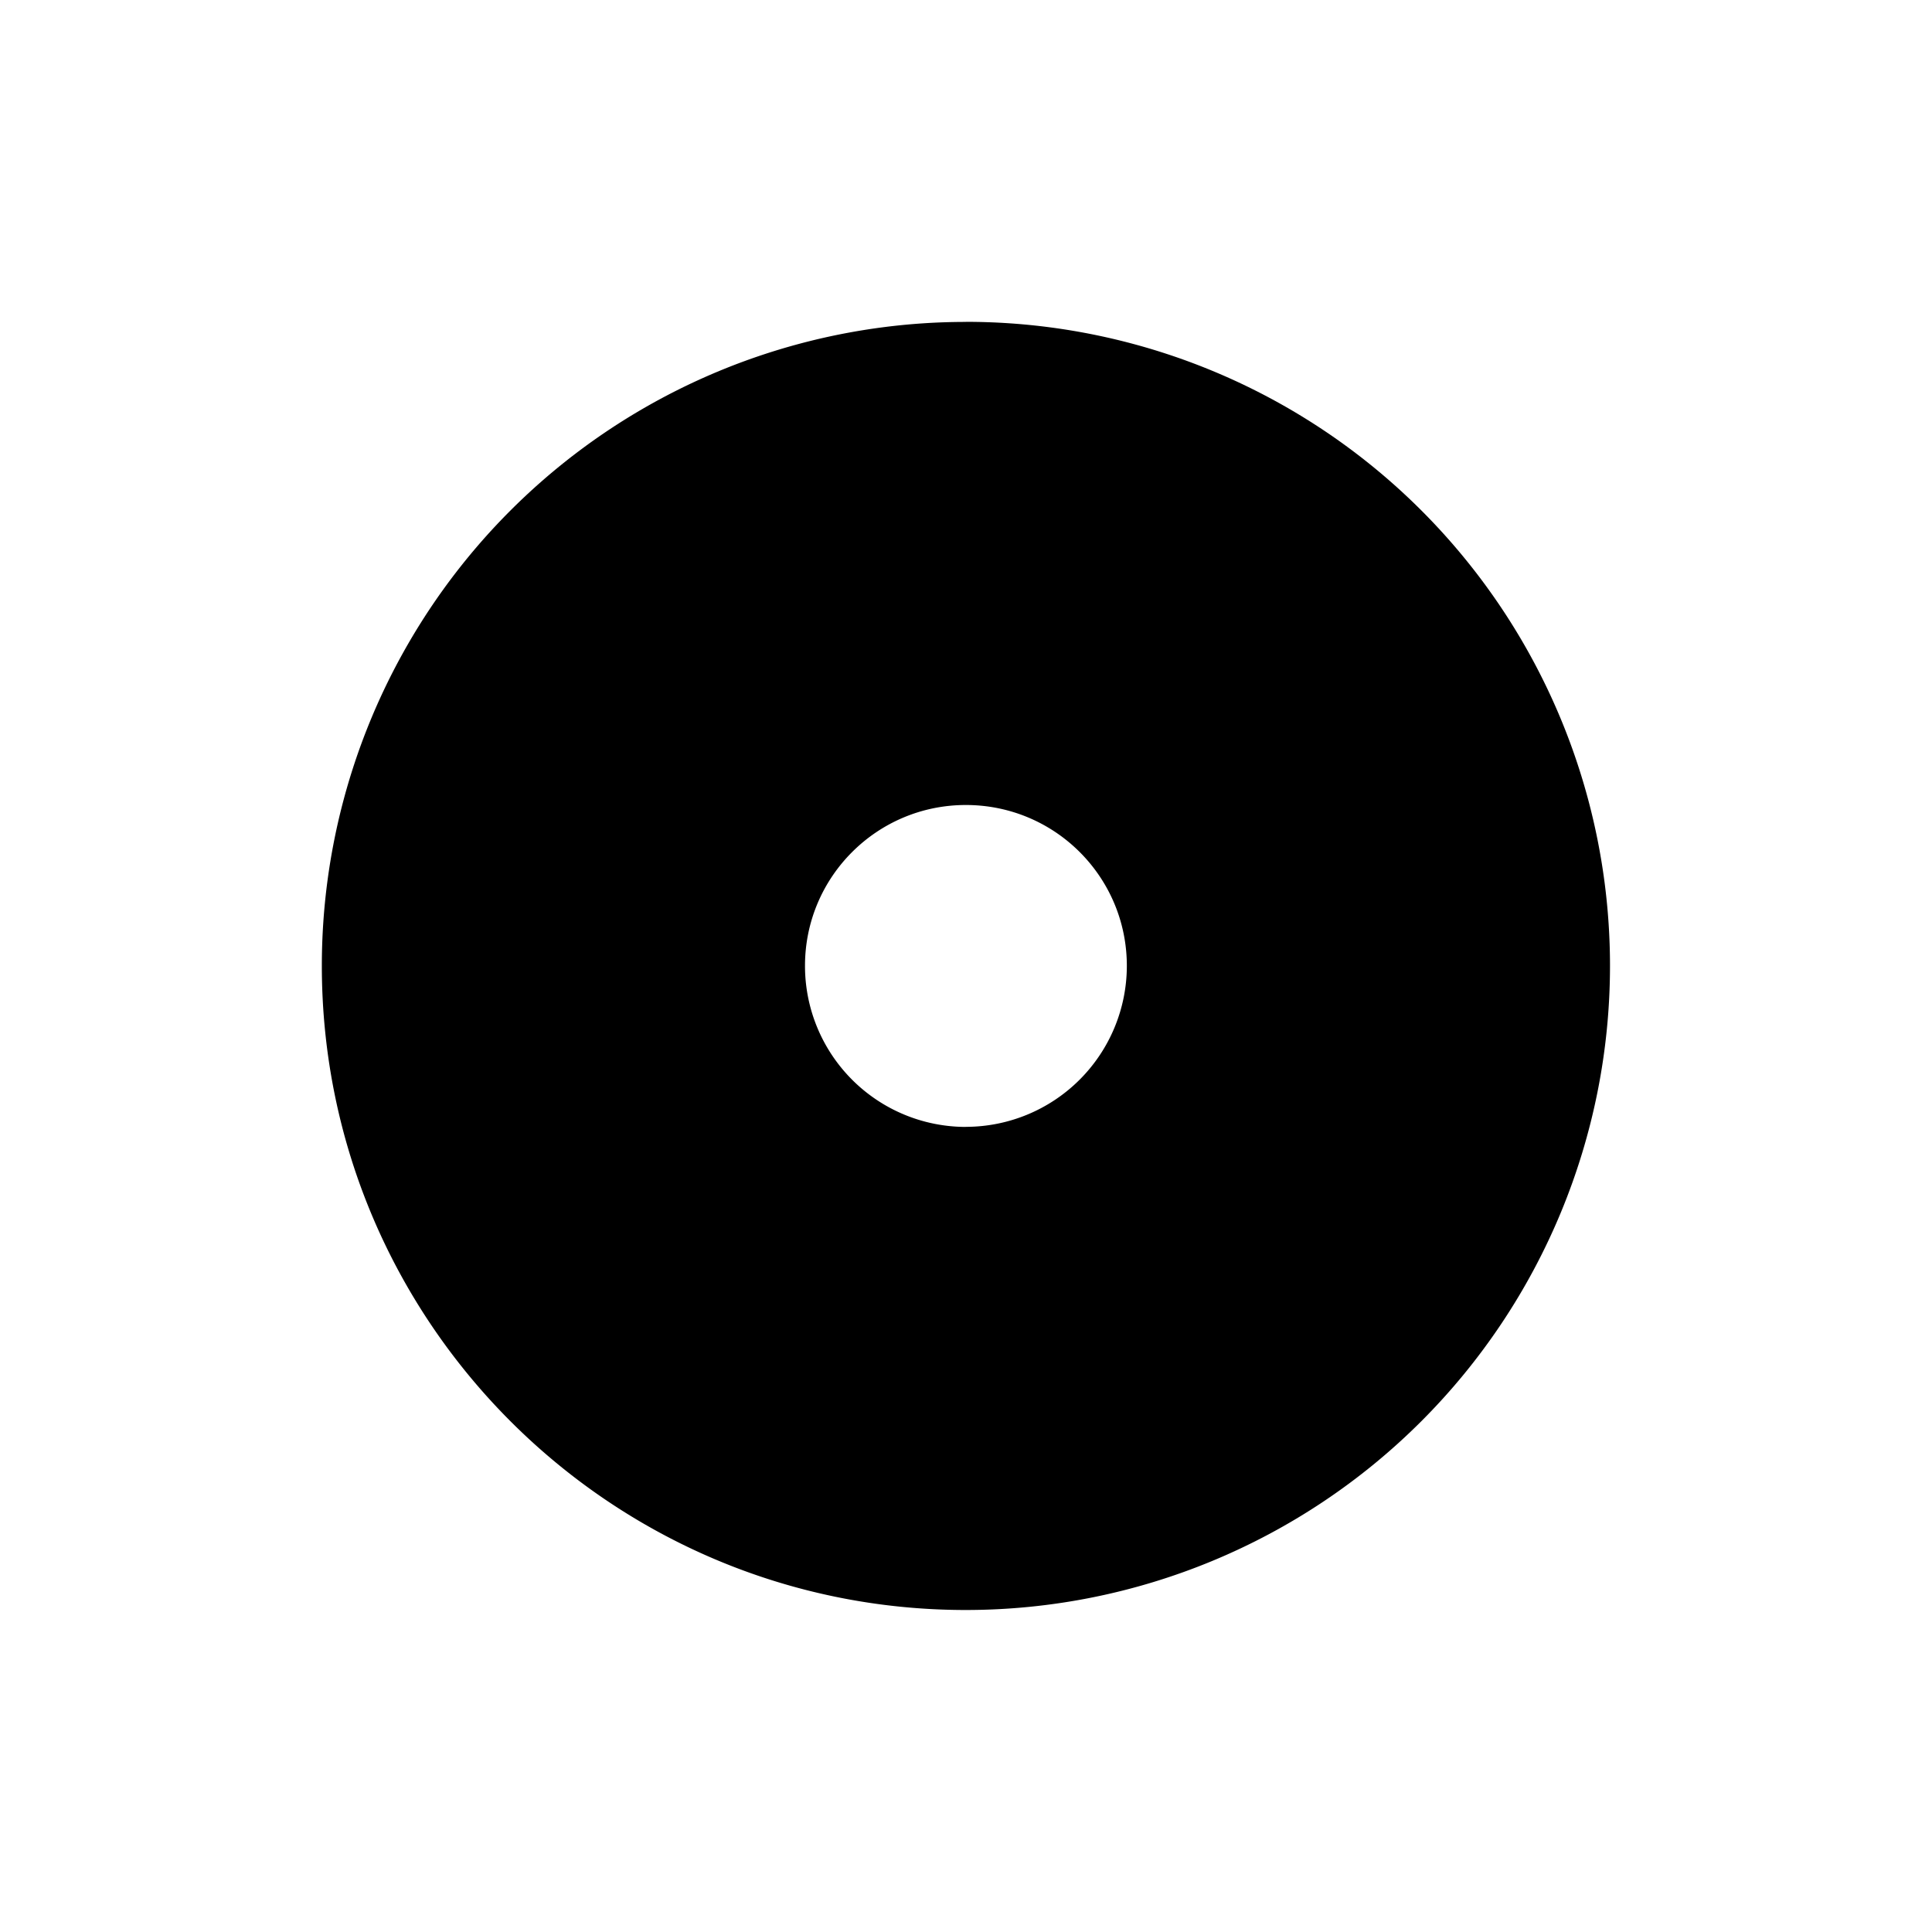 <svg xmlns="http://www.w3.org/2000/svg" xmlns:xlink="http://www.w3.org/1999/xlink" aria-hidden="true" role="img" class="iconify iconify--mdi" width="1em" height="1em" preserveAspectRatio="xMidYMid meet" viewBox="0 0 24 24"><path d="M11.998 13.999A2 2 0 0 1 10 11.997c0-1.103.894-1.997 1.998-1.997c1.107 0 2 .894 2 1.998a2.001 2.001 0 0 1-2 2zm0-10a7.999 7.999 0 0 0-8 7.998c0 4.42 3.584 8.003 8 8.003A8.004 8.004 0 0 0 20 11.998a8 8 0 0 0-8.002-8z" fill="currentColor"></path></svg>